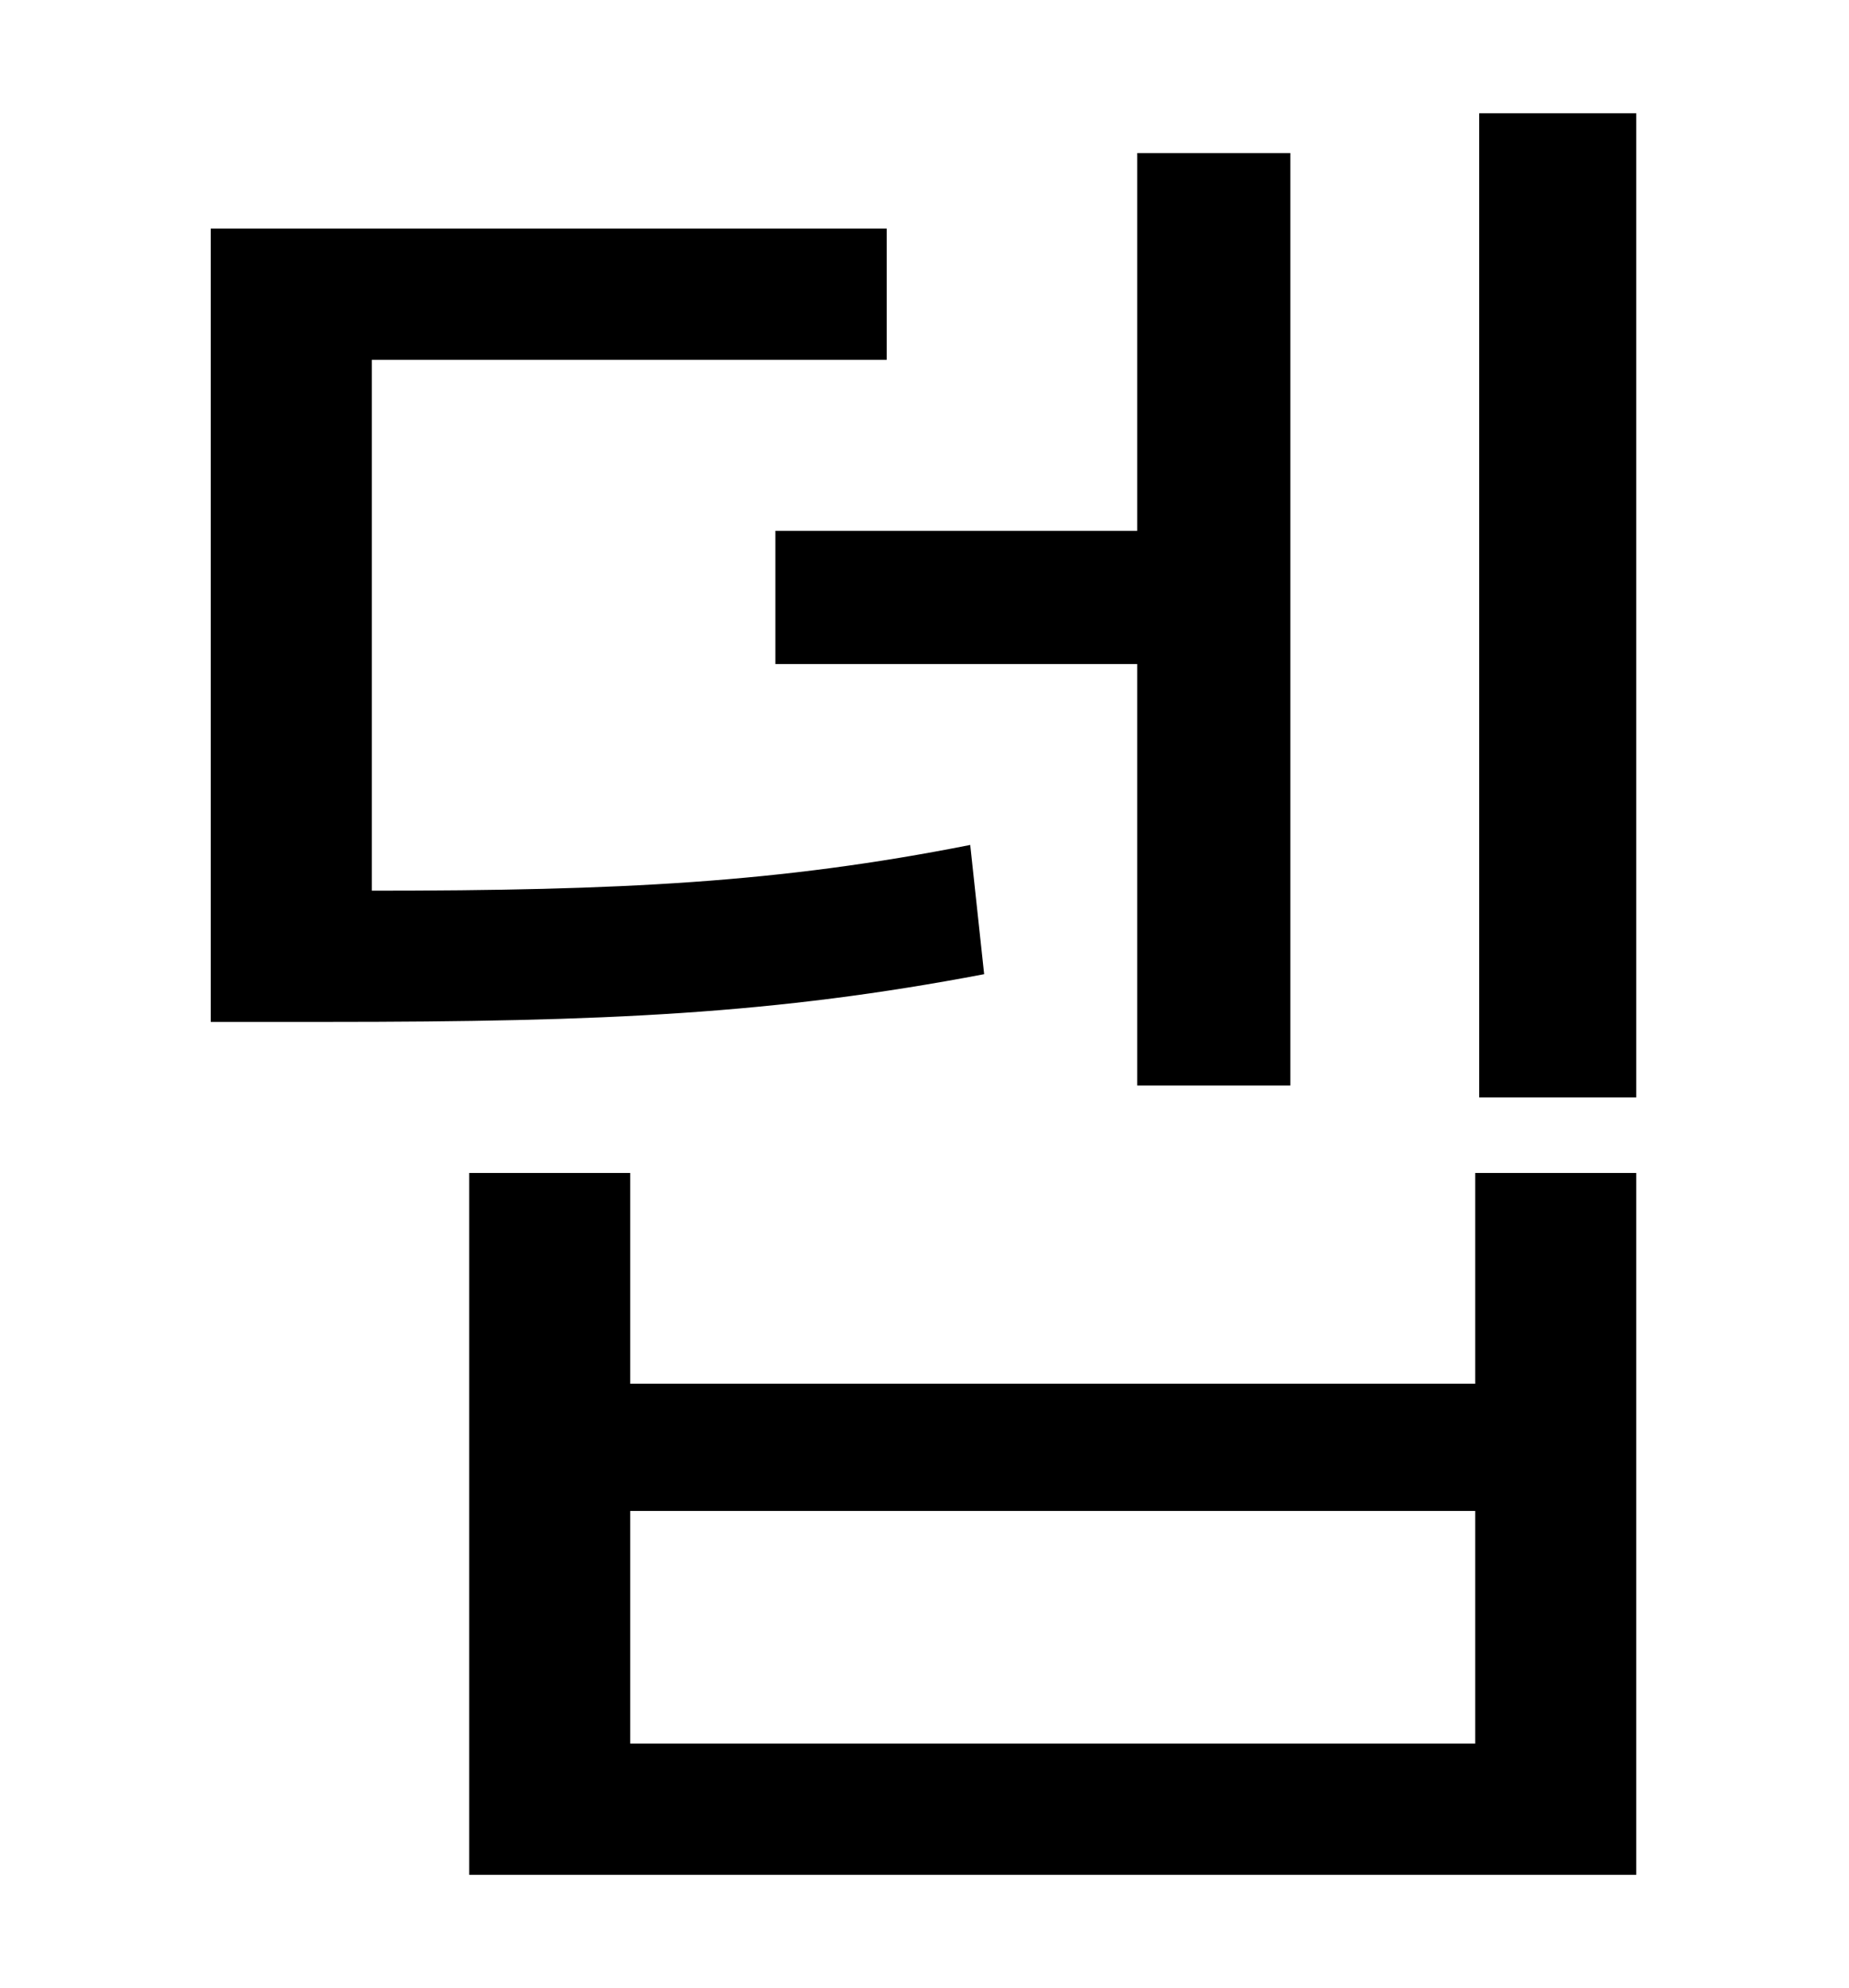 <?xml version="1.0" standalone="no"?>
<!DOCTYPE svg PUBLIC "-//W3C//DTD SVG 1.1//EN" "http://www.w3.org/Graphics/SVG/1.1/DTD/svg11.dtd" >
<svg xmlns="http://www.w3.org/2000/svg" xmlns:xlink="http://www.w3.org/1999/xlink" version="1.1" viewBox="-10 0 930 1000">
   <path fill="currentColor"
d="M380 267h182v-190h77v469h-77v-212h-182v-67zM478 425l7 65c-105 20 -190 24 -331 24h-58v-399h340v66h-259v267c125 0 205 -4 301 -23zM732 877v-117h-425v117h425zM732 696v-106h81v353h-587v-353h81v106h425zM734 57h79v495h-79v-495z" />
</svg>
